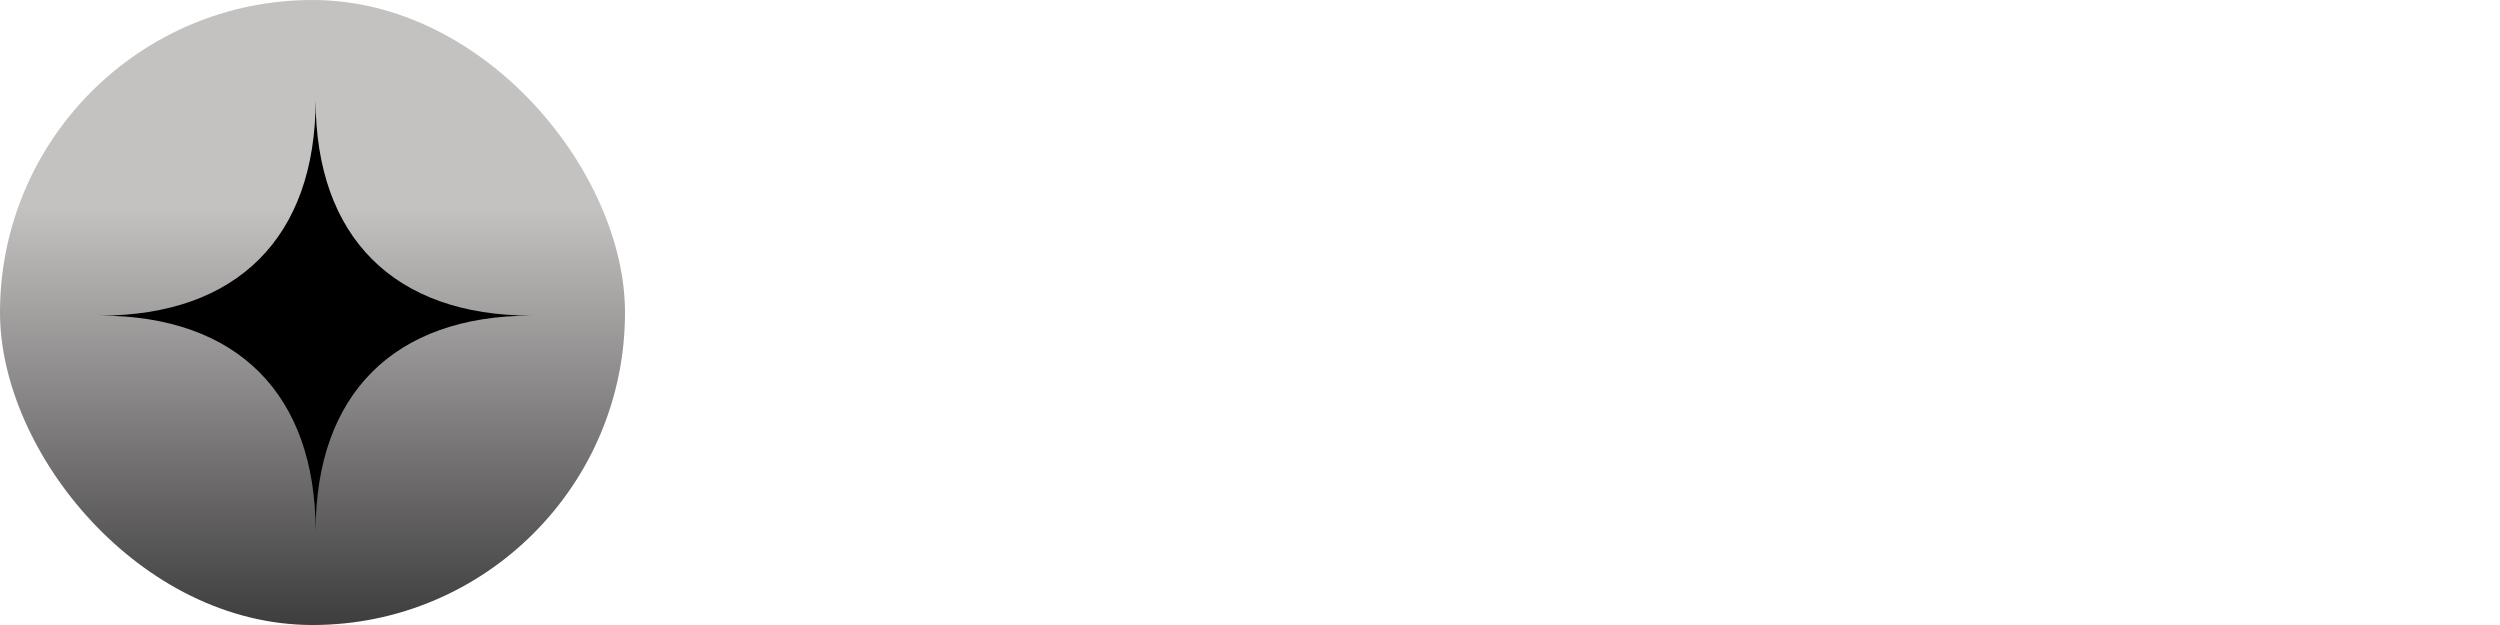 <svg xmlns="http://www.w3.org/2000/svg" width="400" height="100" fill="none">
  <!-- Star/Icon part -->
  <rect width="100" height="100" fill="url(#b)" rx="50"/>
  <path fill="#000" fill-rule="evenodd" d="M16 50.5c21.929 0 34.5-12.571 34.5-34.5 0 21.929 12.571 34.5 34.5 34.5-21.929 0-34.5 12.571-34.5 34.5 0-21.929-12.571-34.5-34.5-34.5Z" clip-rule="evenodd"/>
  
  <!-- Gradients -->
  <defs>
    <linearGradient id="b" x1="45.833" x2="45.833" y1="131" y2="33.173" gradientUnits="userSpaceOnUse">
      <stop offset="0" stop-color="#000000"/>
      <stop offset="1" stop-color="#C4C1C1"/>
    </linearGradient>
  </defs>
</svg>